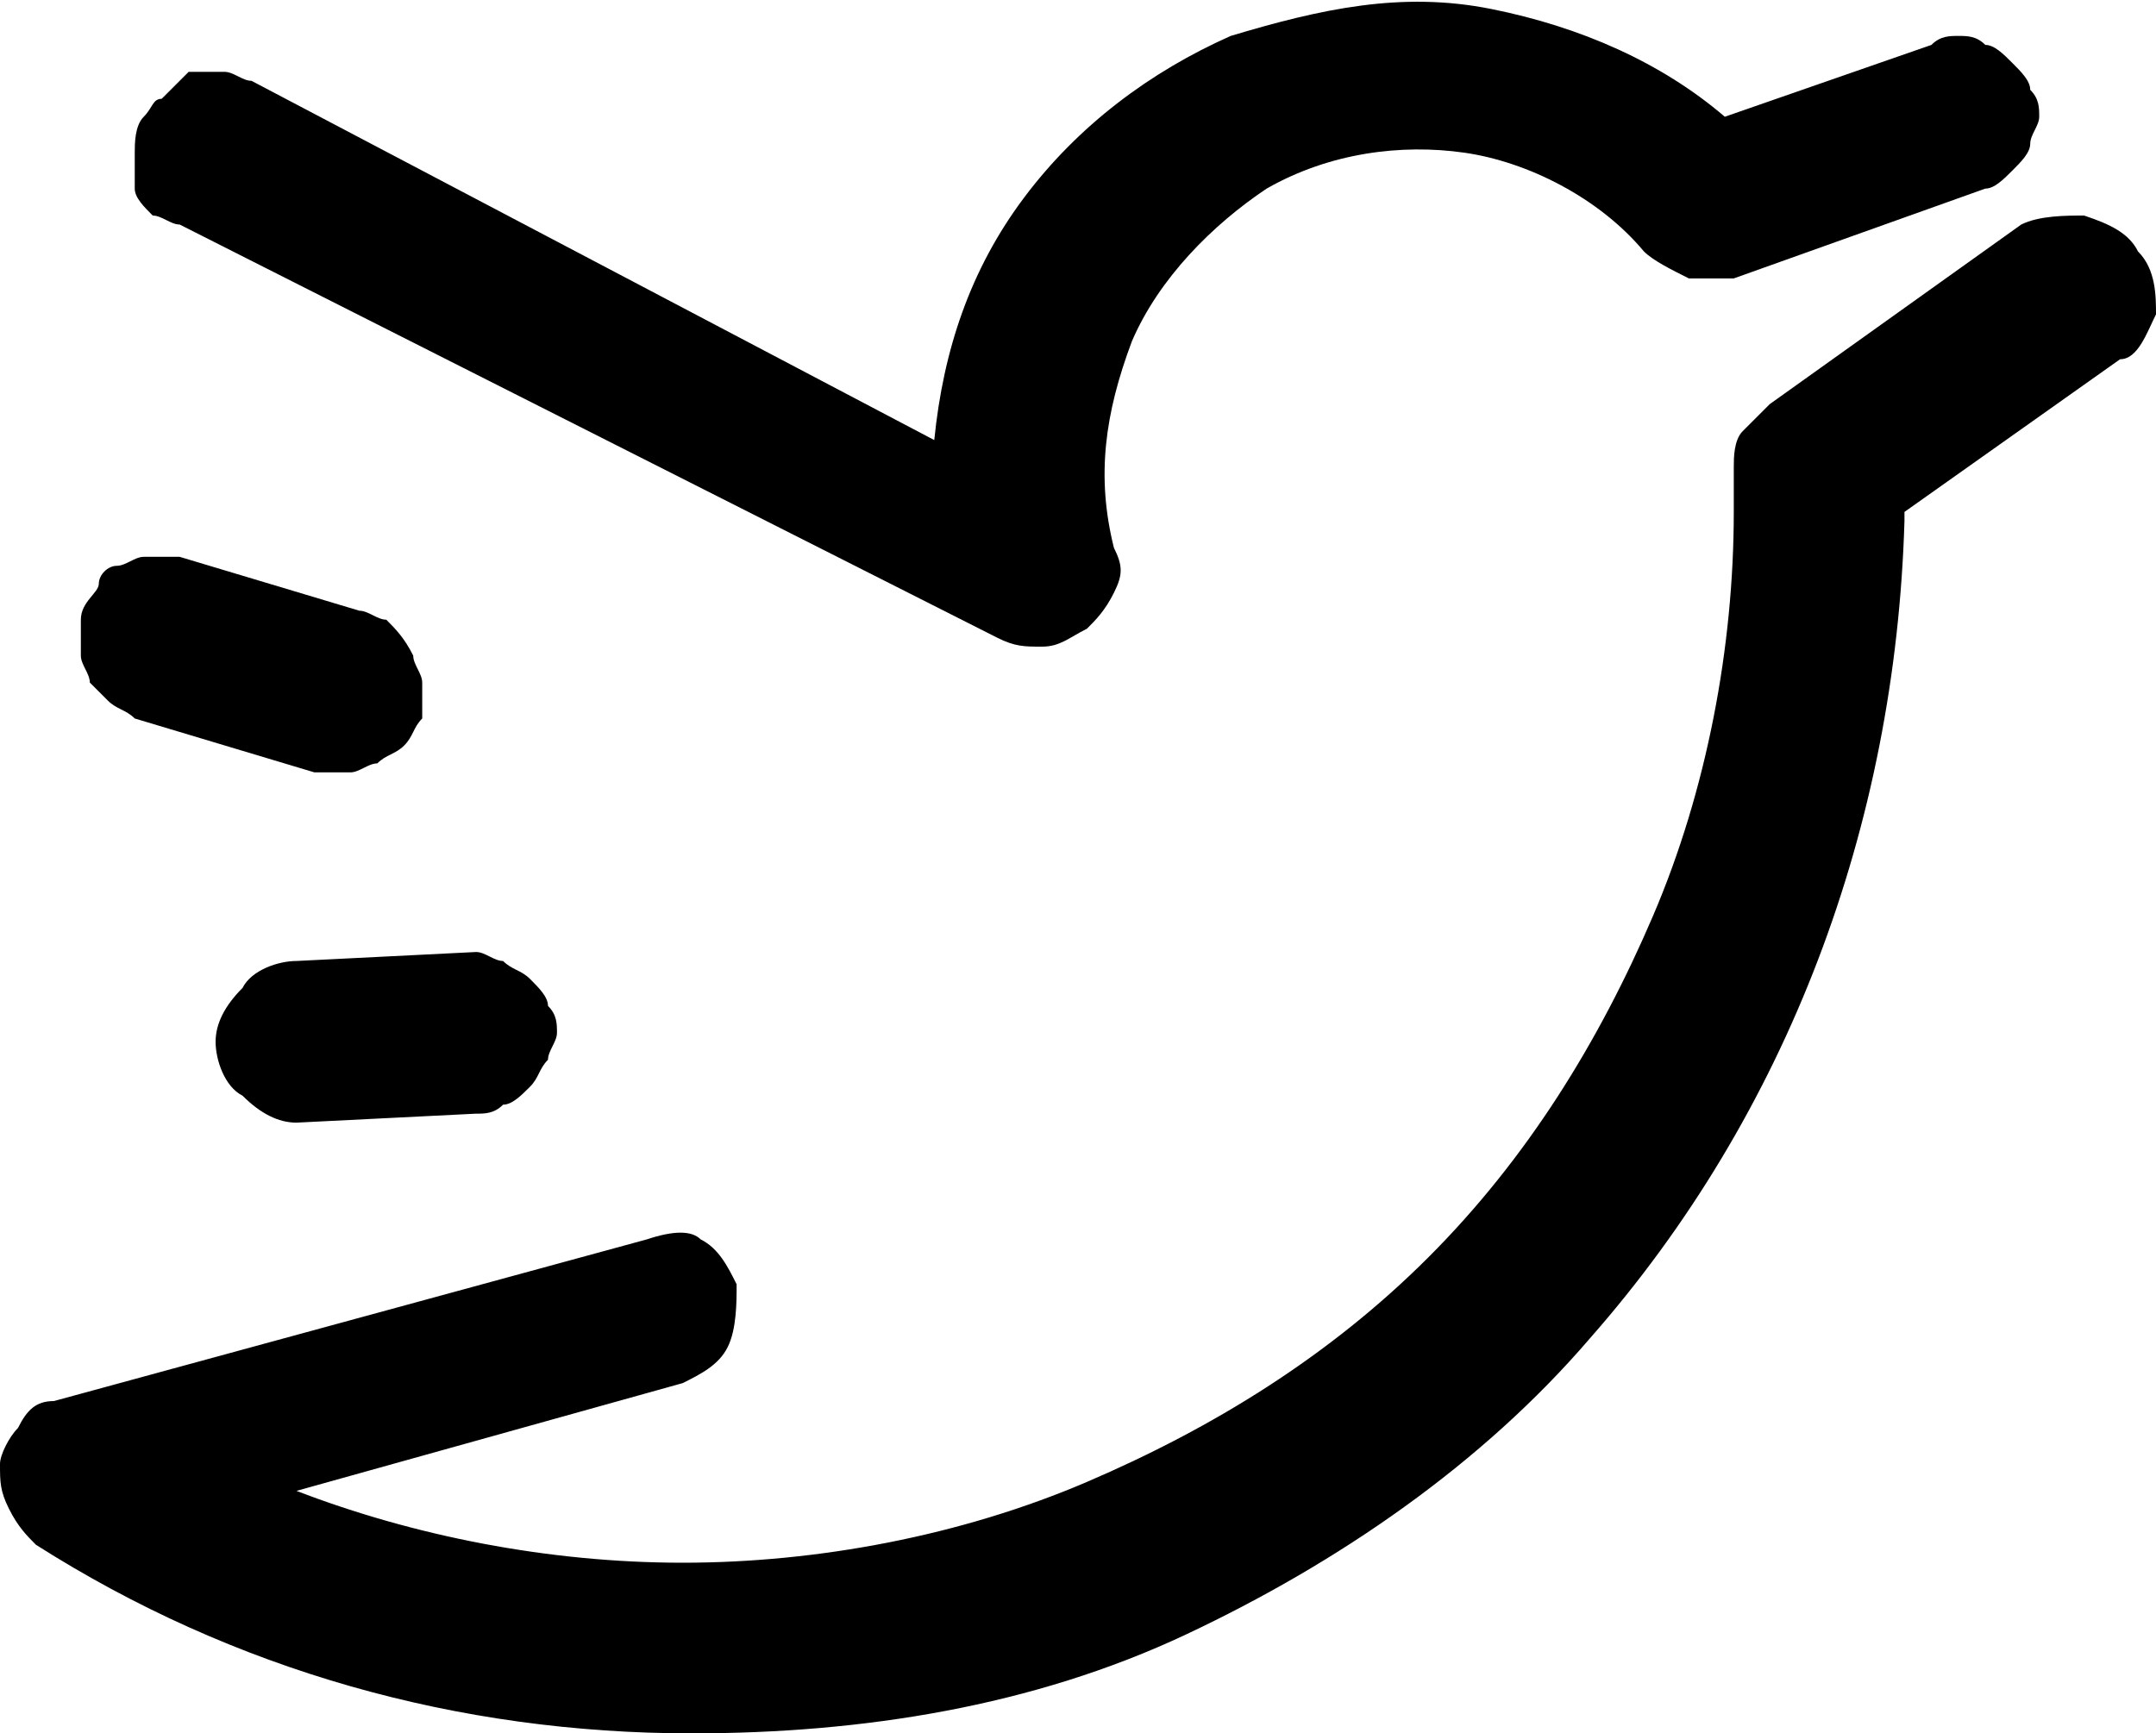 <svg version="1.0" id="Layer_1" xmlns="http://www.w3.org/2000/svg"
	xmlns:xlink="http://www.w3.org/1999/xlink" x="0px" y="0px"
	width="24px" height="19.3px" viewBox="0 2.3 24 19.3" enable-background="new 0 2.3 24 19.3"
	xml:space="preserve">
<g>
	<path d="M23.8,5.1c-0.1-0.2-0.3-0.3-0.6-0.4c-0.2,0-0.5,0-0.7,0.1l-2.8,2c-0.1,0.1-0.2,0.2-0.3,0.3c-0.1,0.1-0.1,0.3-0.1,0.4
		c0,0.2,0,0.4,0,0.5c0,1.5-0.3,3.1-0.9,4.5c-0.6,1.4-1.4,2.7-2.5,3.8c-1.1,1.1-2.4,1.9-3.8,2.5c-1.4,0.6-3,0.9-4.5,0.9
		s-3-0.3-4.3-0.8l4.3-1.2c0.2-0.1,0.4-0.2,0.5-0.4s0.1-0.5,0.1-0.7c-0.1-0.2-0.2-0.4-0.4-0.5c-0.1-0.1-0.3-0.1-0.6,0l-6.6,1.8
		c-0.2,0-0.3,0.1-0.4,0.3C0.1,18.3,0,18.5,0,18.6c0,0.2,0,0.3,0.1,0.5c0.1,0.2,0.2,0.3,0.3,0.4c2.2,1.4,4.7,2.1,7.3,2.1
		c1.9,0,3.8-0.3,5.5-1.1s3.3-1.9,4.5-3.3c2.2-2.5,3.4-5.7,3.5-9.1V8l2.4-1.7c0.2,0,0.3-0.3,0.4-0.5C24,5.6,24,5.3,23.8,5.1z"/>
	<path d="M2,4.8l9.1,4.6c0.2,0.1,0.3,0.1,0.5,0.1c0.2,0,0.3-0.1,0.5-0.2c0.1-0.1,0.2-0.2,0.3-0.4c0.1-0.2,0.1-0.3,0-0.5
		c-0.2-0.8-0.1-1.5,0.2-2.3c0.3-0.7,0.9-1.3,1.5-1.7C14.8,4,15.6,3.9,16.3,4s1.5,0.5,2,1.1c0.1,0.1,0.3,0.2,0.5,0.3
		c0.2,0,0.4,0,0.5,0l2.8-1c0.1,0,0.2-0.1,0.3-0.2c0.1-0.1,0.2-0.2,0.2-0.3s0.1-0.2,0.1-0.3s0-0.2-0.1-0.3c0-0.1-0.1-0.2-0.2-0.3
		c-0.1-0.1-0.2-0.2-0.3-0.2c-0.1-0.1-0.2-0.1-0.3-0.1c-0.1,0-0.2,0-0.3,0.1l-2.3,0.8c-0.7-0.6-1.6-1-2.6-1.2c-1-0.2-1.9,0-2.9,0.3
		c-0.9,0.4-1.7,1-2.3,1.8s-0.9,1.7-1,2.7l-7.6-4c-0.1,0-0.2-0.1-0.3-0.1s-0.2,0-0.4,0C2,3.2,1.9,3.3,1.8,3.4c-0.1,0-0.1,0.1-0.2,0.2
		S1.5,3.9,1.5,4s0,0.2,0,0.4c0,0.1,0.1,0.2,0.2,0.3C1.8,4.7,1.9,4.8,2,4.8L2,4.8z"/>
	<path d="M1.5,10.3l2,0.6c0.1,0,0.2,0,0.4,0c0.1,0,0.2-0.1,0.3-0.1c0.1-0.1,0.2-0.1,0.3-0.2s0.1-0.2,0.2-0.3c0-0.1,0-0.2,0-0.4
		c0-0.1-0.1-0.2-0.1-0.3C4.5,9.4,4.4,9.3,4.3,9.2C4.2,9.2,4.1,9.1,4,9.1L2,8.5c-0.1,0-0.2,0-0.4,0c-0.1,0-0.2,0.1-0.3,0.1
		c-0.1,0-0.2,0.1-0.2,0.2c0,0.1-0.2,0.2-0.2,0.4c0,0.1,0,0.2,0,0.4C0.9,9.7,1,9.8,1,9.9c0,0,0.1,0.1,0.2,0.2
		C1.3,10.2,1.4,10.2,1.5,10.3z"/>
	<path d="M3.3,13c-0.2,0-0.5,0.1-0.6,0.3c-0.2,0.2-0.3,0.4-0.3,0.6c0,0.2,0.1,0.5,0.3,0.6c0.2,0.2,0.4,0.3,0.6,0.3l0,0l2-0.1
		c0.1,0,0.2,0,0.3-0.1c0.1,0,0.2-0.1,0.3-0.2C6,14.3,6,14.2,6.1,14.1c0-0.1,0.1-0.2,0.1-0.3c0-0.1,0-0.2-0.1-0.3
		c0-0.1-0.1-0.2-0.2-0.3c-0.1-0.1-0.2-0.1-0.3-0.2c-0.1,0-0.2-0.1-0.3-0.1L3.3,13z"/>
</g>
</svg>